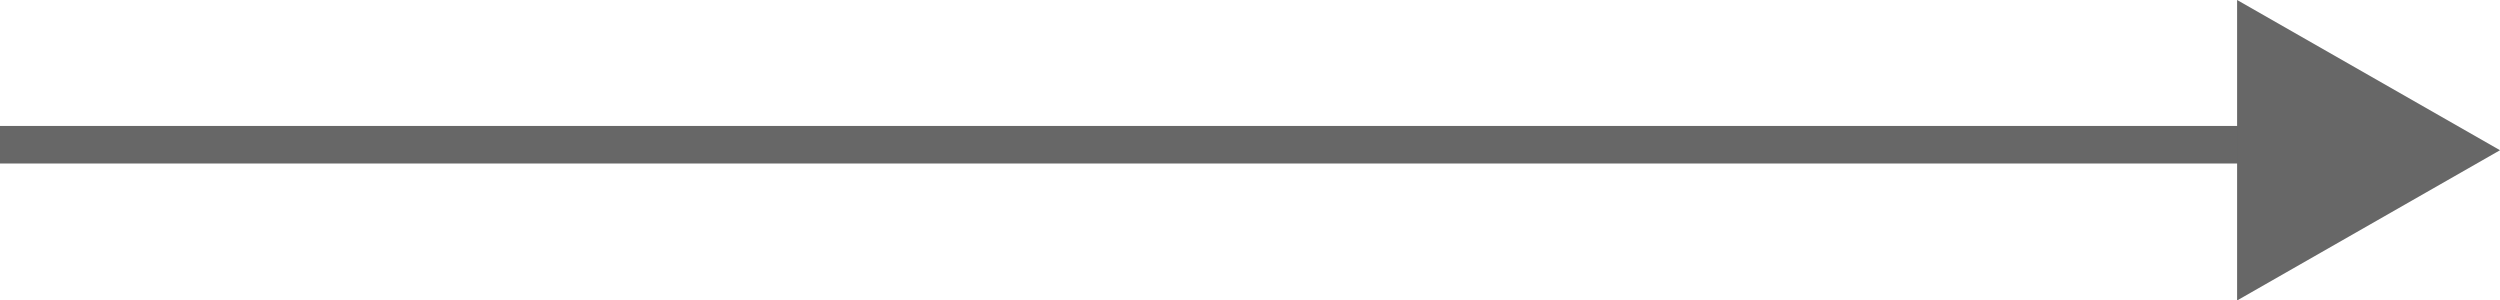 <svg xmlns="http://www.w3.org/2000/svg" width="133.131" height="16" viewBox="0 0 133.131 16">
  <g id="Group_97" data-name="Group 97" transform="translate(-530.869 -516)">
    <line id="Line_51" data-name="Line 51" x2="119.682" transform="translate(530.869 523.707)" fill="none" stroke="#676767" stroke-miterlimit="10" stroke-width="2"/>
    <path id="Polygon_4" data-name="Polygon 4" d="M8,0l8,14H0Z" transform="translate(664 516) rotate(90)" fill="#676767"/>
  </g>
</svg>
